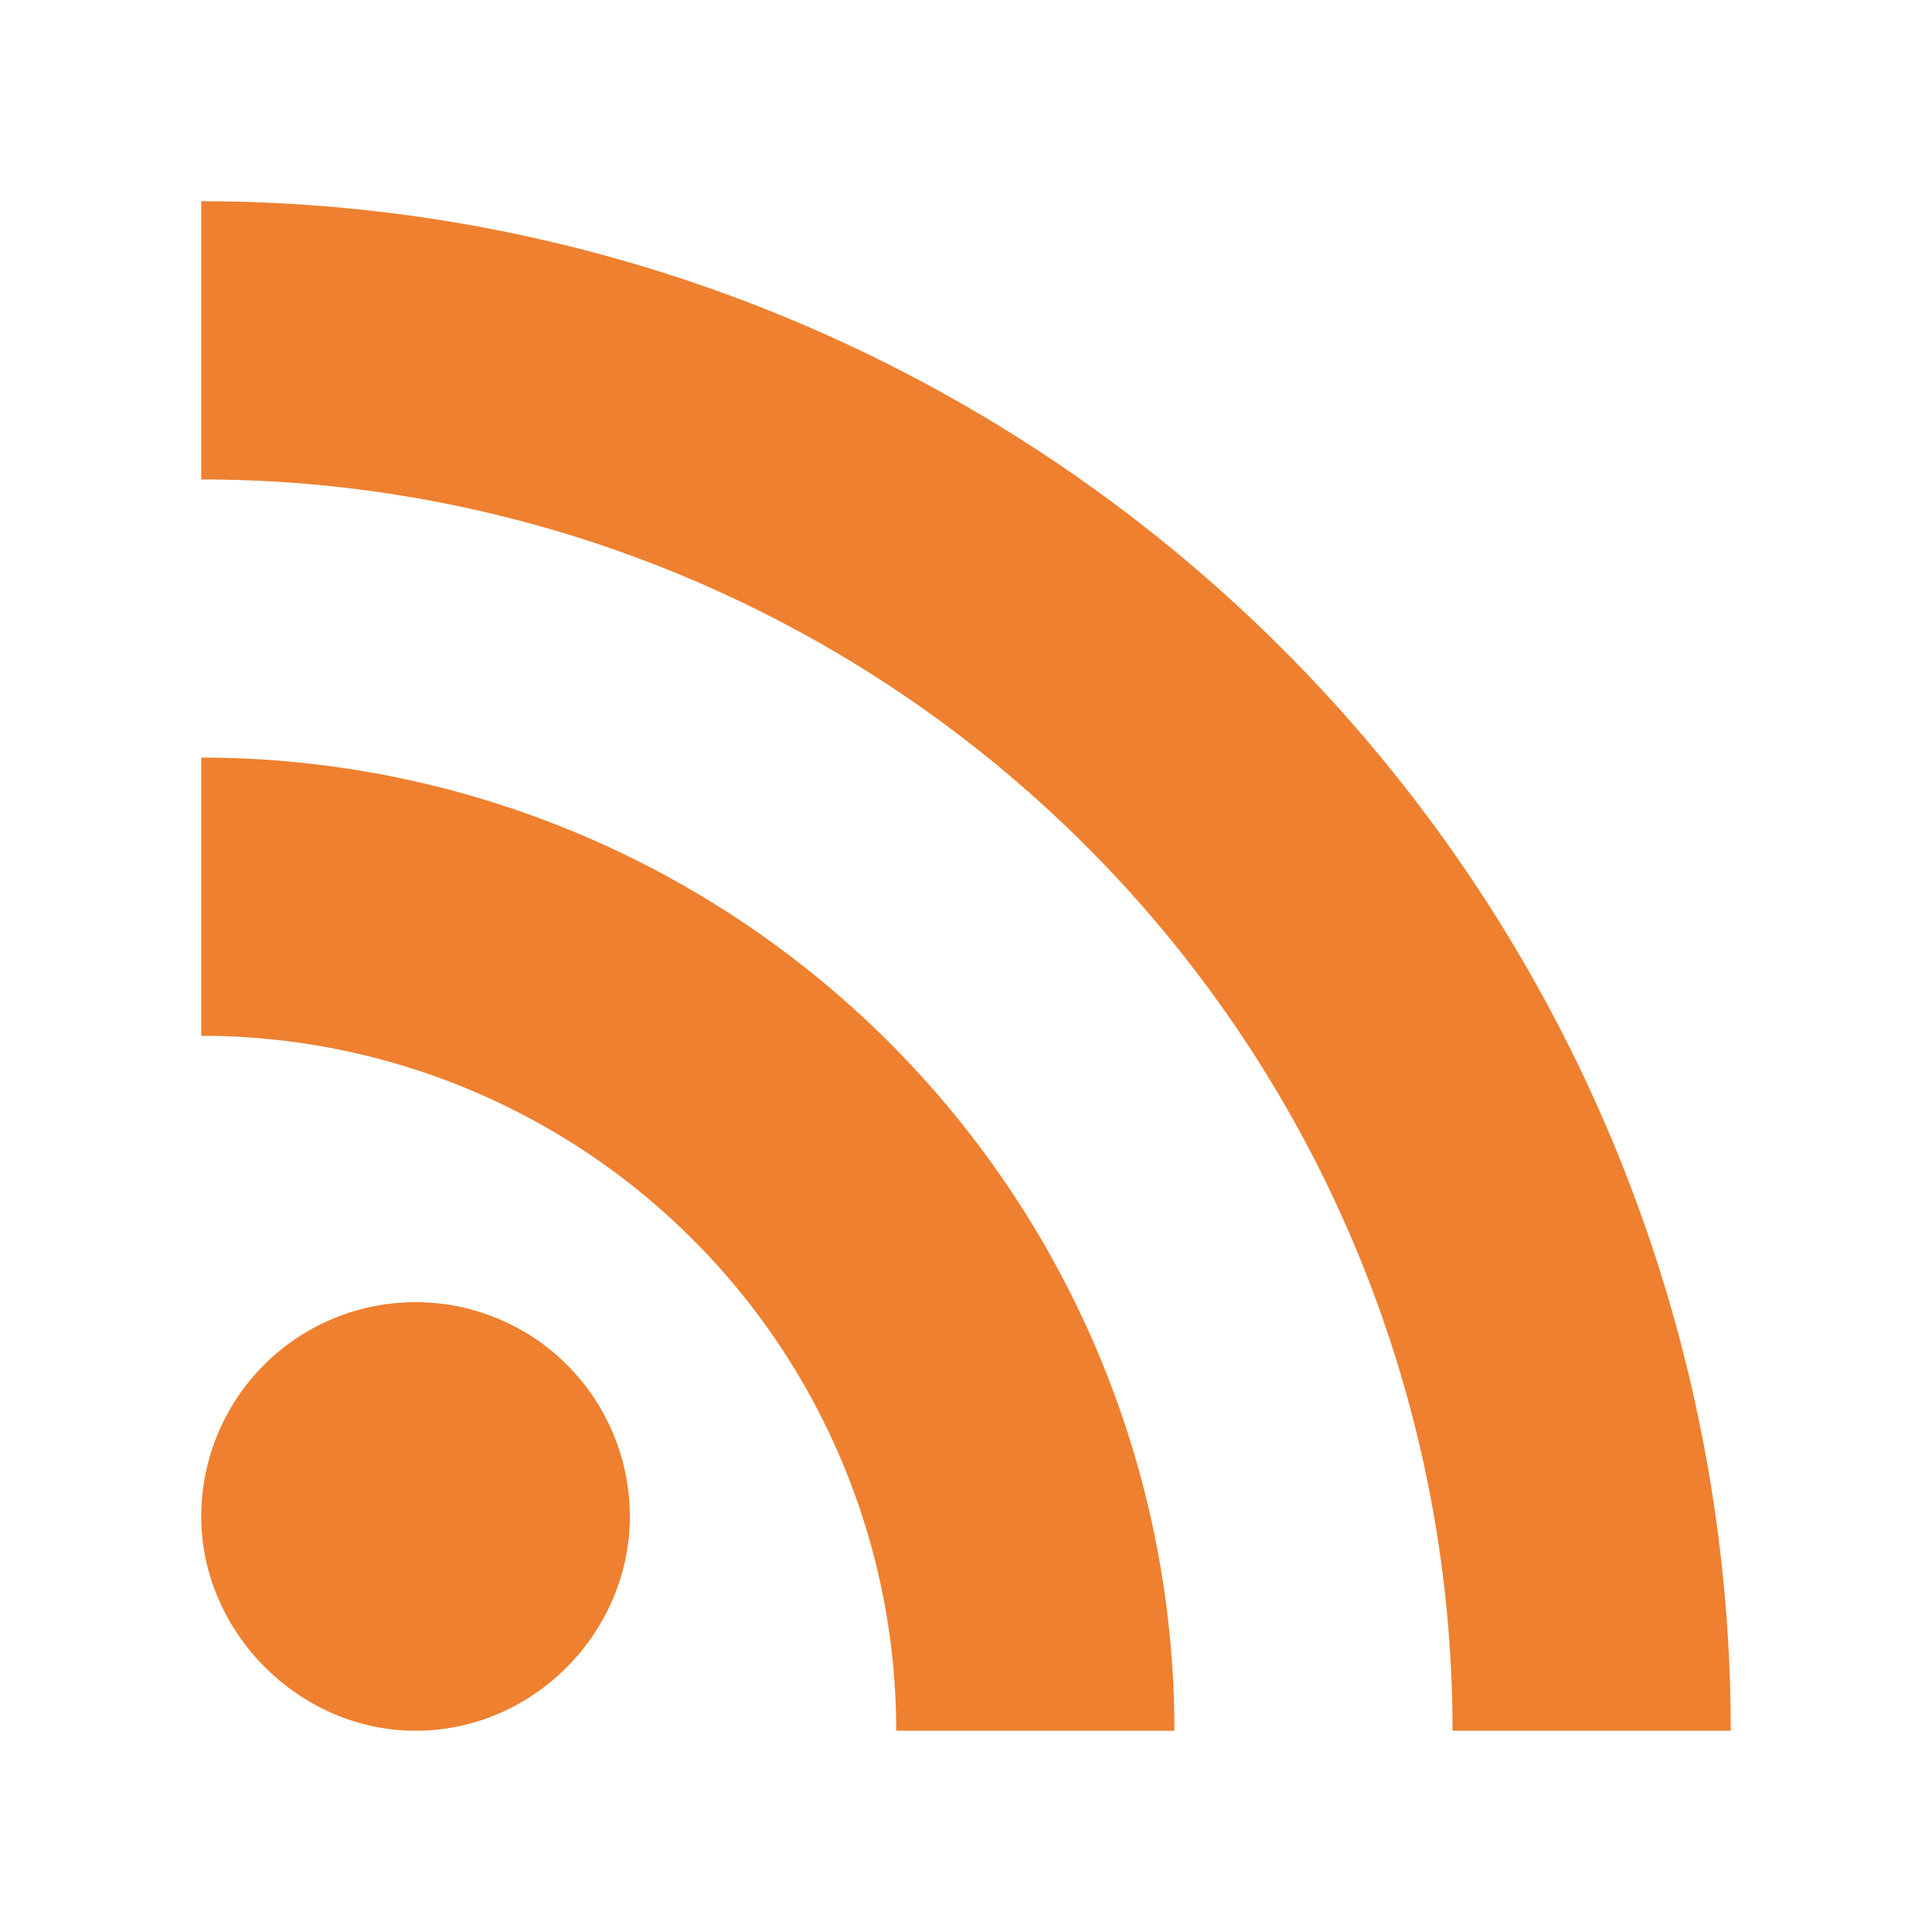 <?xml version="1.0" encoding="UTF-8" standalone="no"?>
<svg
   viewBox="0 0 24 24"
   version="1.1"
   id="svg4"
   sodipodi:docname="favicon.svg"
   inkscape:version="1.2.1 (9c6d41e410, 2022-07-14)"
   xmlns:inkscape="http://www.inkscape.org/namespaces/inkscape"
   xmlns:sodipodi="http://sodipodi.sourceforge.net/DTD/sodipodi-0.dtd"
   xmlns="http://www.w3.org/2000/svg"
   xmlns:svg="http://www.w3.org/2000/svg">
  <defs
     id="defs8" />
  <sodipodi:namedview
     id="namedview6"
     pagecolor="#ffffff"
     bordercolor="#666666"
     borderopacity="1.0"
     inkscape:showpageshadow="2"
     inkscape:pageopacity="0.0"
     inkscape:pagecheckerboard="0"
     inkscape:deskcolor="#d1d1d1"
     showgrid="false"
     inkscape:zoom="24.98444"
     inkscape:cx="6.143824"
     inkscape:cy="12.888022"
     inkscape:window-width="1920"
     inkscape:window-height="992"
     inkscape:window-x="0"
     inkscape:window-y="40"
     inkscape:window-maximized="1"
     inkscape:current-layer="svg4" />
  <path
     d="m 5.162,16.176 a 2.662,2.662 0 0 1 2.662,2.662 C 7.824,20.279 6.627,21.5 5.162,21.5 3.721,21.5 2.5,20.279 2.5,18.838 A 2.662,2.662 0 0 1 5.162,16.176 M 2.5,2.5 a 19,19 0 0 1 19,19 H 18.044 A 15.544,15.544 0 0 0 2.5,5.956 V 2.5 m 0,6.911 A 12.089,12.089 0 0 1 14.589,21.5 H 11.133 A 8.633,8.633 0 0 0 2.5,12.867 Z"
     id="path2"
     style="fill:#ee802f;fill-opacity:1;stroke-width:1.221" />
</svg>
